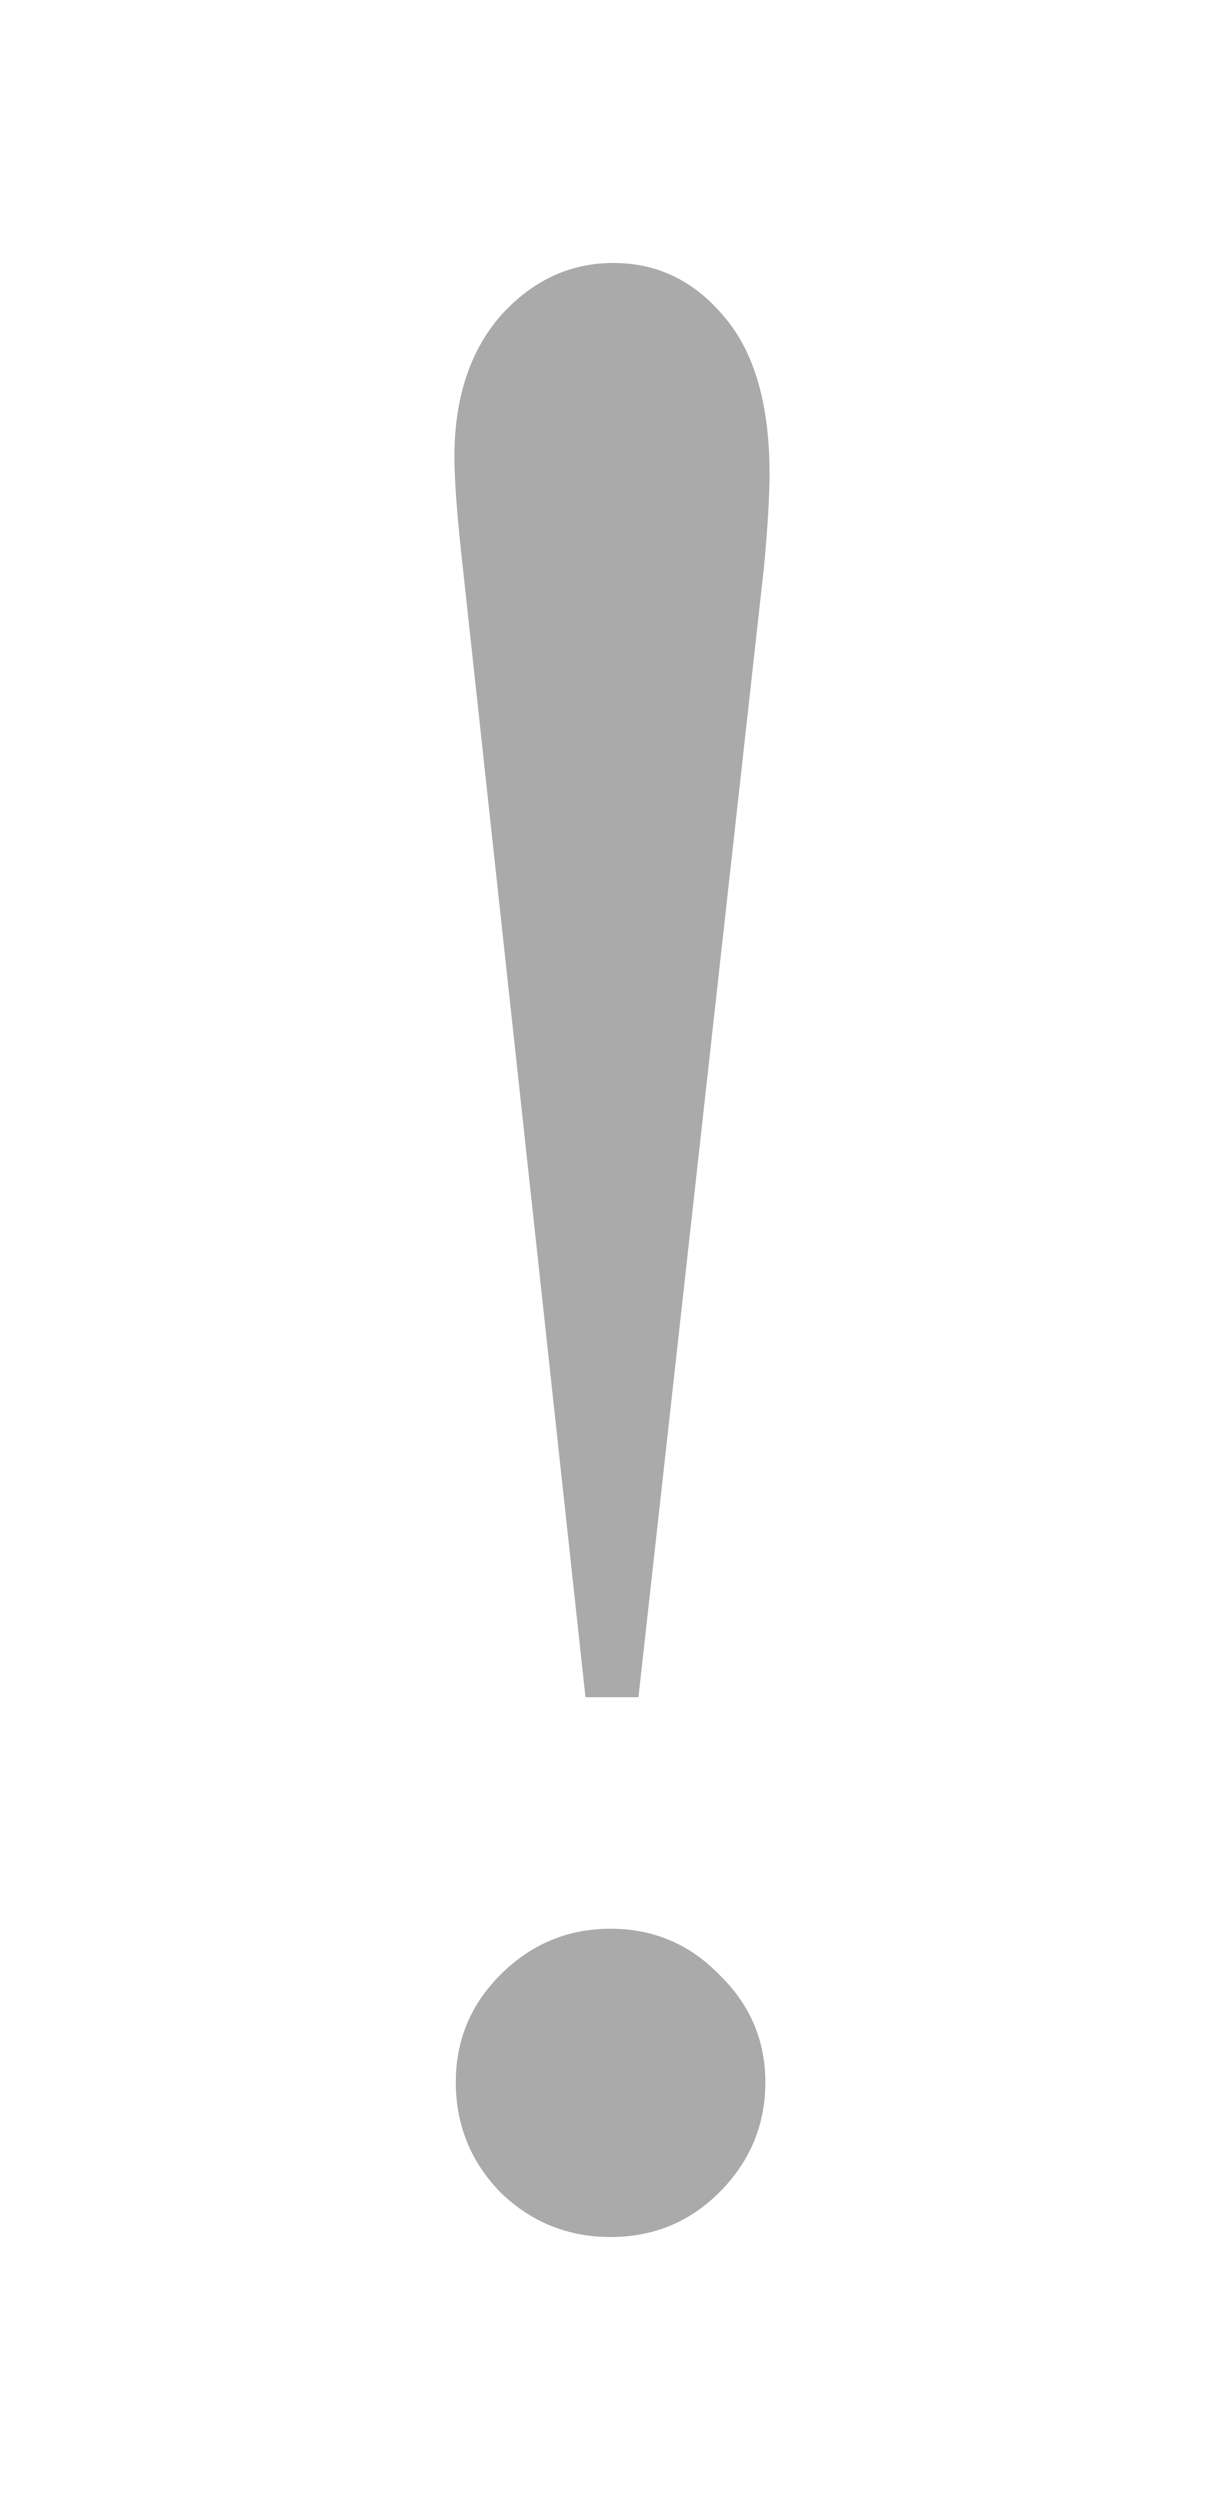 <?xml version="1.0" encoding="UTF-8" standalone="no"?>
<!-- Created with Inkscape (http://www.inkscape.org/) -->

<svg
        xmlns:dc="http://purl.org/dc/elements/1.1/"
        xmlns:cc="http://creativecommons.org/ns#"
        xmlns:rdf="http://www.w3.org/1999/02/22-rdf-syntax-ns#"
        xmlns="http://www.w3.org/2000/svg"
        version="1.1"
        width="24"
        height="49"
        id="svg3089">
    <defs
            id="defs3097"/>
    <path
            d="M 12.52,33.264 H 11.48 L 9.074,11.115 C 8.965,10.149 8.91,9.429 8.91,8.955 8.91,7.807 9.211,6.886 9.812,6.193 10.432,5.501 11.171,5.154 12.027,5.154 c 0.857,3.8e-5 1.577,0.346 2.16,1.039 0.602,0.693 0.902,1.723 0.902,3.09 -1.2e-5,0.438 -0.036,1.048 -0.109,1.832 l -2.461,22.148 m -0.547,4.539 c 0.839,5e-6 1.549,0.301 2.133,0.902 0.602,0.583 0.902,1.285 0.902,2.105 -1.3e-5,0.839 -0.301,1.559 -0.902,2.16 -0.583,0.583 -1.294,0.875 -2.133,0.875 -0.839,-10e-7 -1.559,-0.292 -2.16,-0.875 -0.583,-0.602 -0.875,-1.322 -0.875,-2.16 -6e-6,-0.82 0.292,-1.522 0.875,-2.105 0.602,-0.602 1.322,-0.902 2.16,-0.902"
            id="path3093"
            style="font-size:56px;font-weight:400;text-align:center;line-height:125%;letter-spacing:0;word-spacing:0;text-anchor:middle;fill:#aaaaaa;font-family:Times New Roman;-inkscape-font-specification:Times New Roman"/>
</svg>
